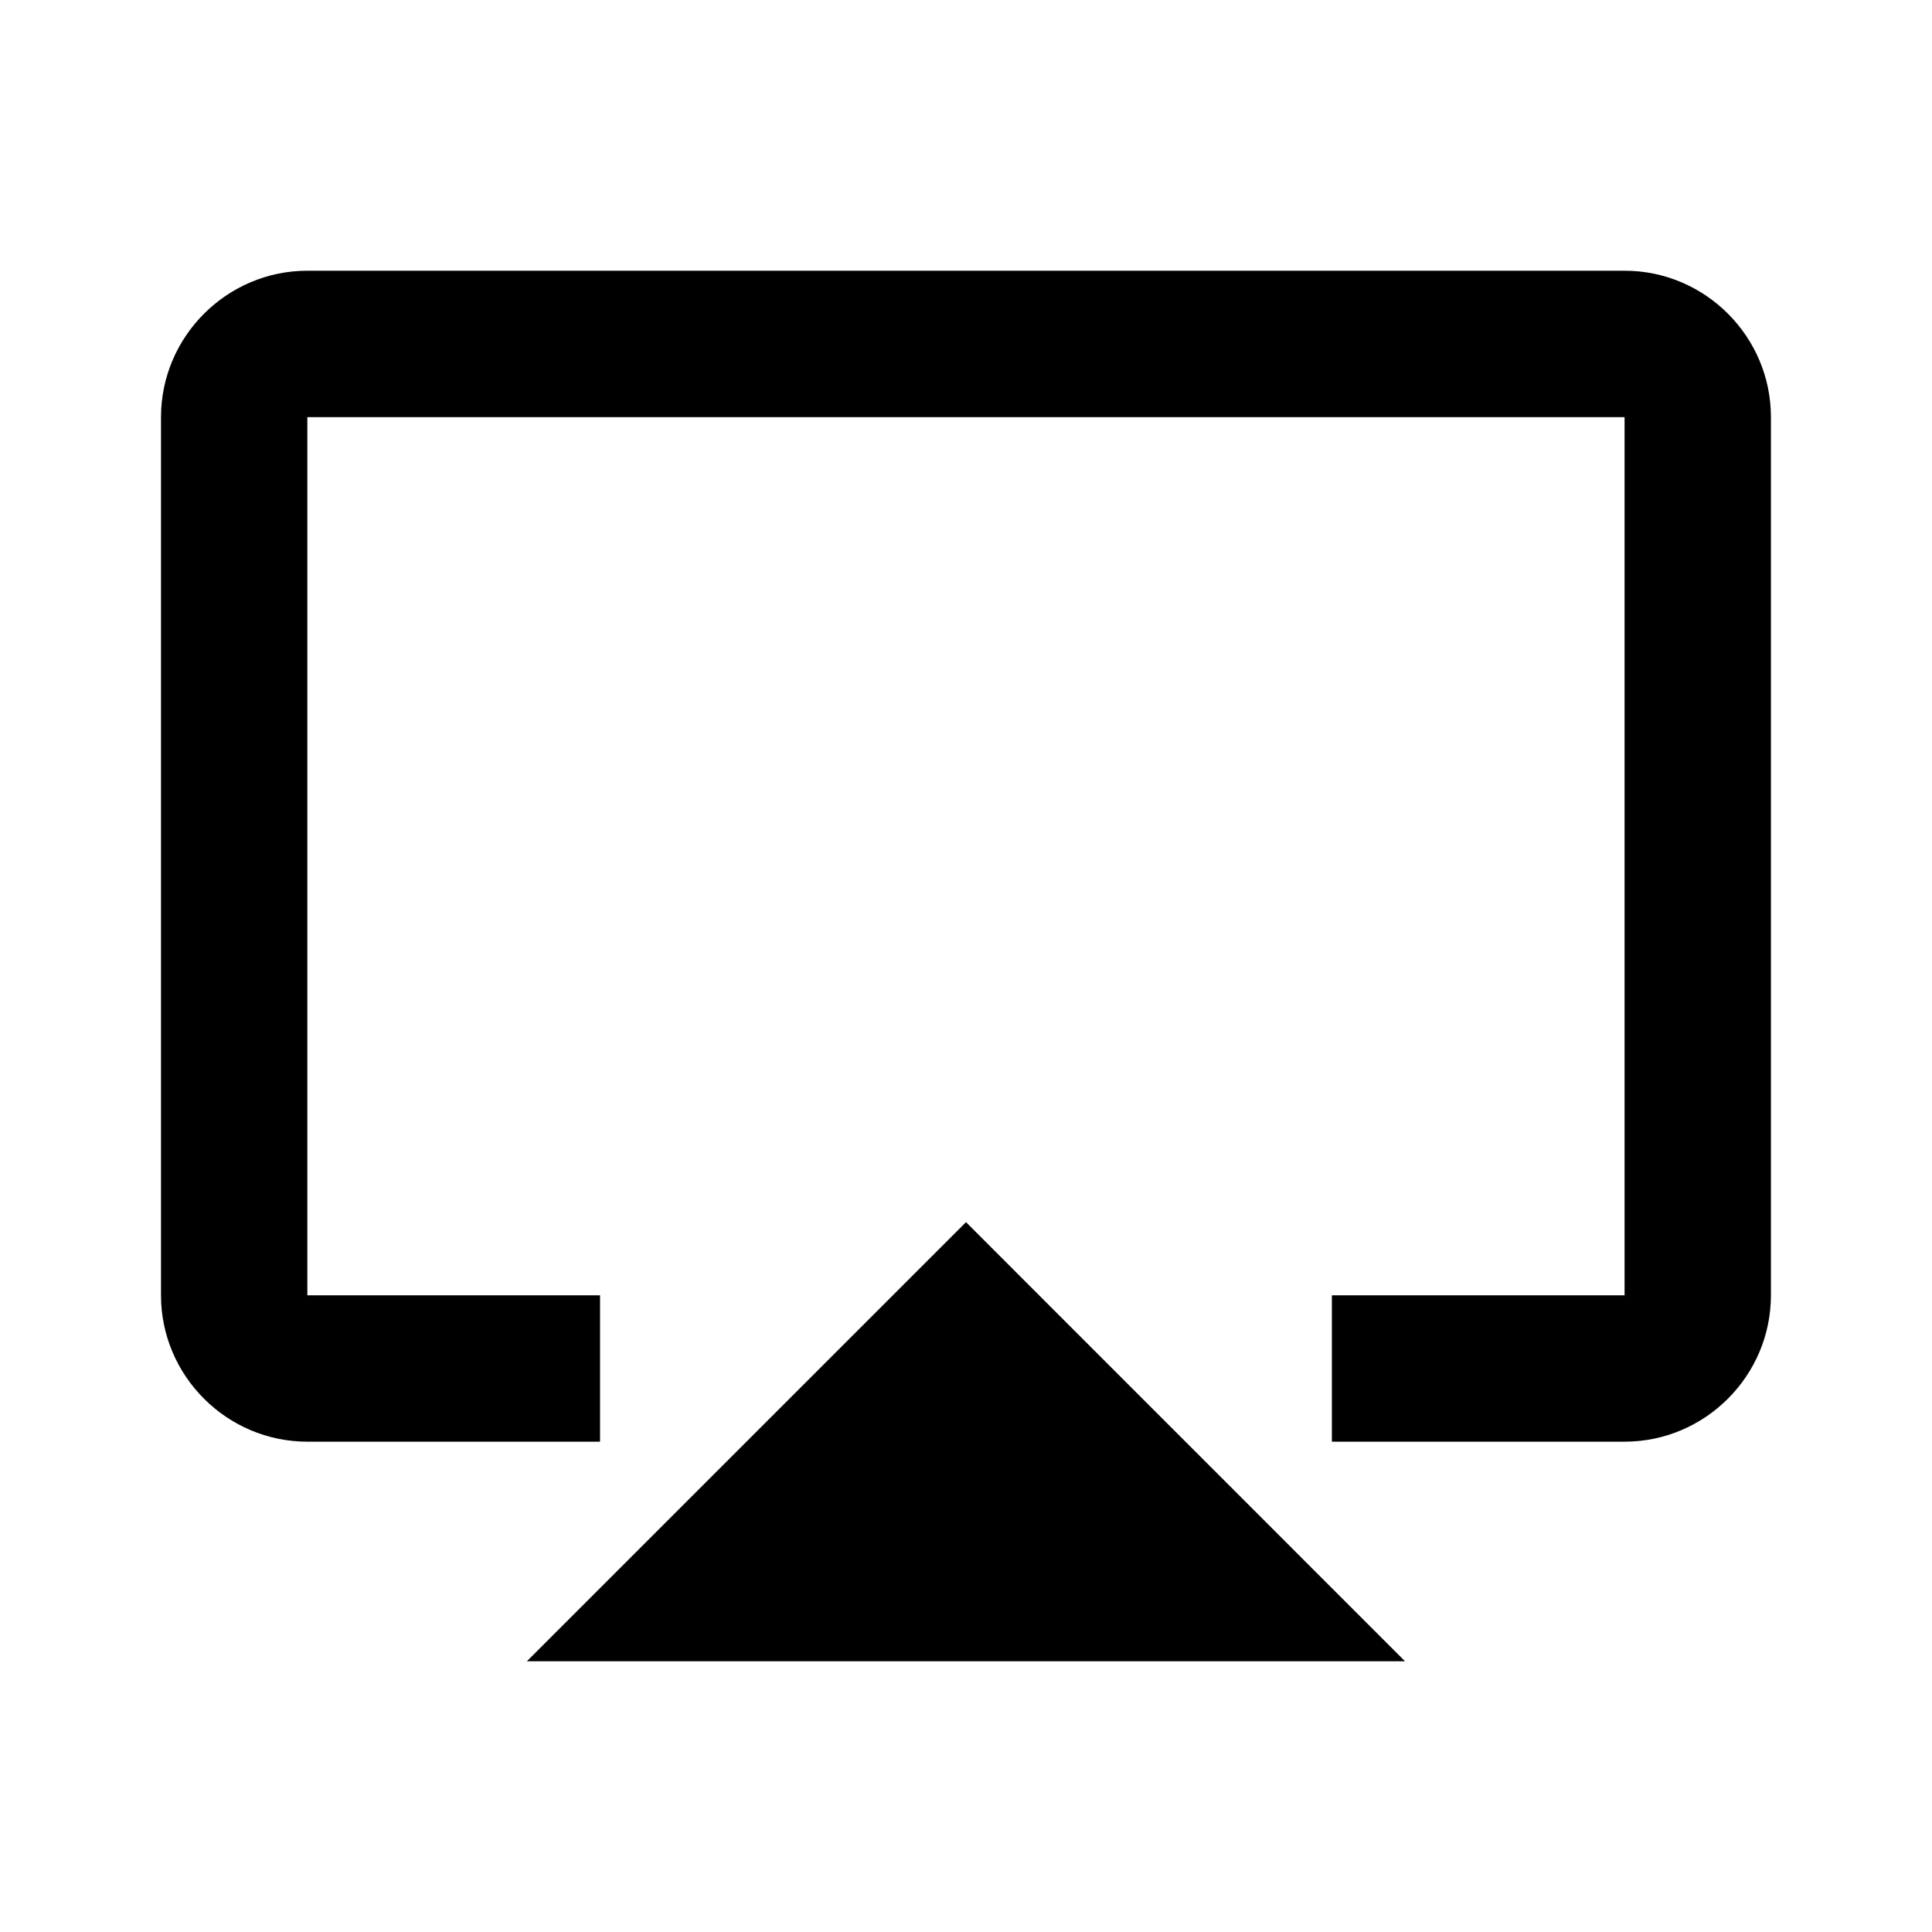 <svg version="1.1" id="master" xmlns="http://www.w3.org/2000/svg" xmlns:xlink="http://www.w3.org/1999/xlink" x="0px" y="0px" width="24px" height="24px" viewBox="0 0 24 24" enable-background="new 0 0 24 24" xml:space="preserve">
<rect fill="none" width="24" height="24"/>
<path d="M6.545,20.637h10.909L12,15.182L6.545,20.637z M20.182,3.363H3.818C2.818,3.363,2,4.182,2,5.182v10.909c0,1,0.818,1.818,1.818,1.818h3.636v-1.818H3.818V5.182h16.363v10.909h-3.636v1.818h3.636c1,0,1.818-0.818,1.818-1.818V5.182C22,4.182,21.182,3.363,20.182,3.363z"/>
</svg>
